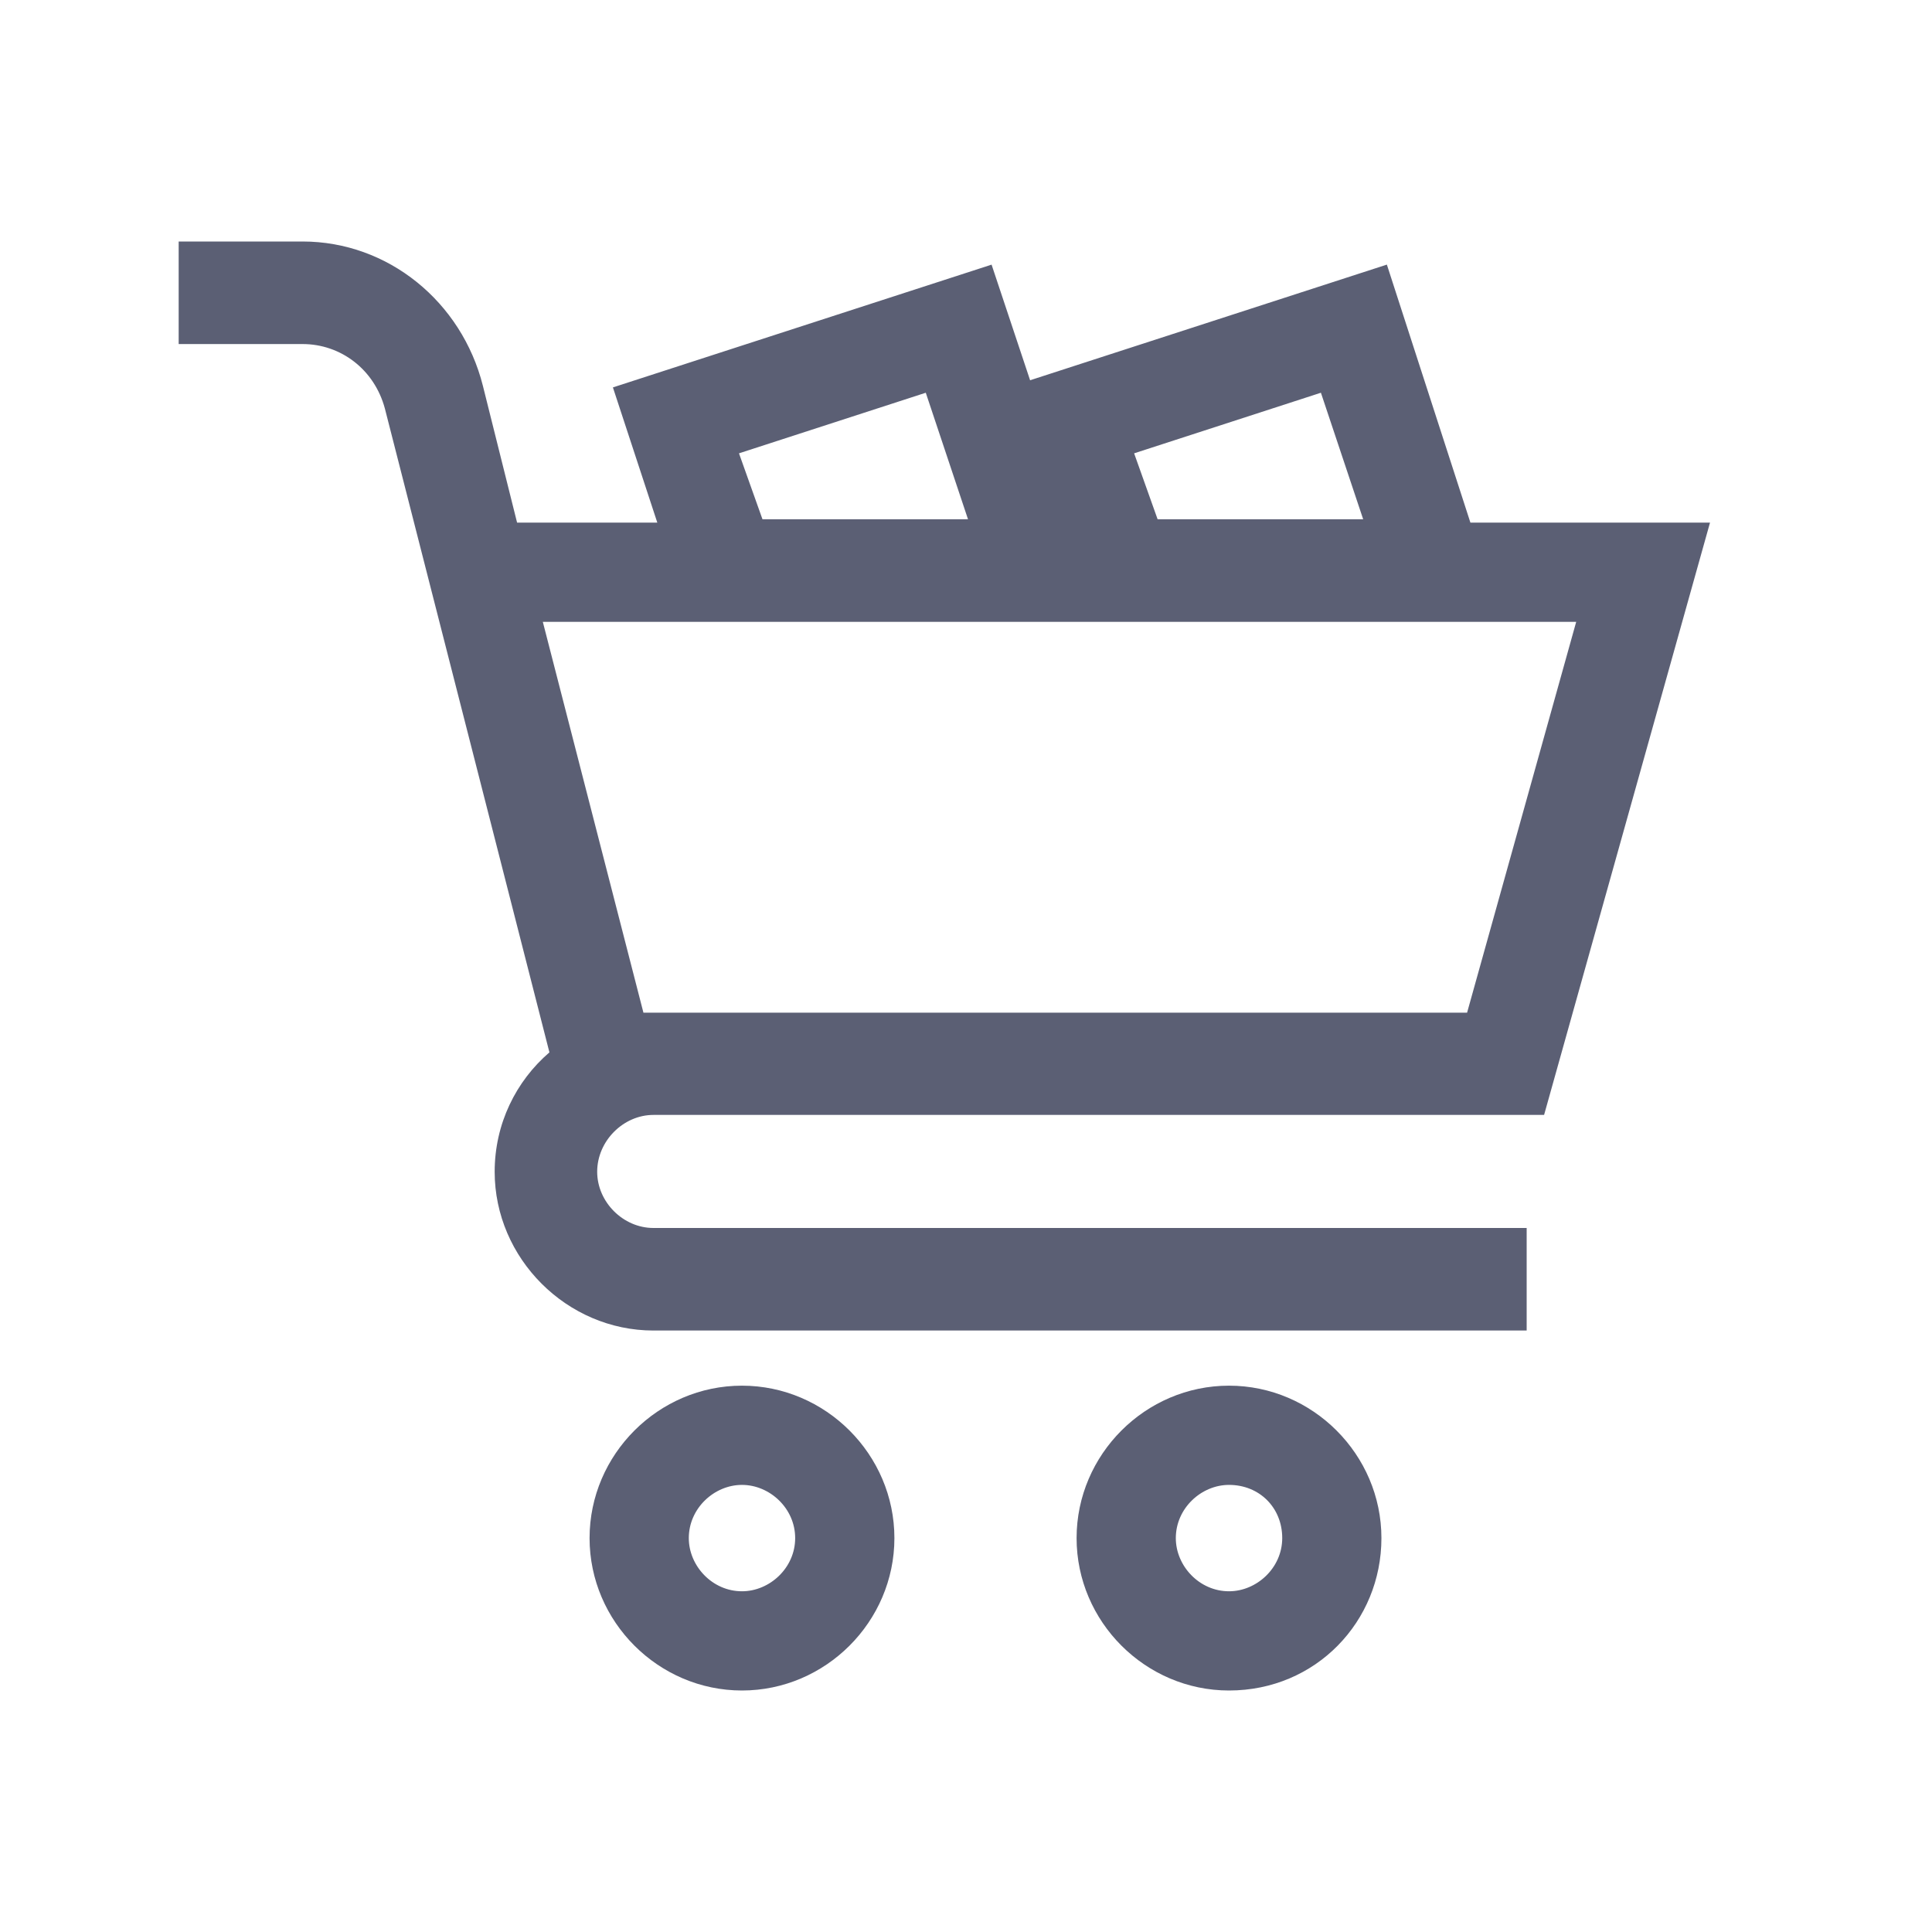 <svg width="50" height="50" viewBox="0 0 50 50" fill="none" xmlns="http://www.w3.org/2000/svg">
<path fill-rule="evenodd" clip-rule="evenodd" d="M39.961 28.854H16.911C16.134 28.854 15.455 29.527 15.455 30.325C15.455 31.106 16.125 31.78 16.911 31.78H39.51V34.434H16.911C14.669 34.434 12.802 32.567 12.802 30.325C12.802 29.082 13.355 27.978 14.219 27.235L9.961 10.574C9.689 9.56 8.819 8.904 7.83 8.904H4.624V6.25H7.83C10.046 6.25 11.949 7.81 12.497 9.984L13.382 13.525H17.011L15.862 10.026L25.662 6.849L26.659 9.841L35.892 6.848L38.054 13.525H44.255L39.961 28.854ZM34.185 10.164L29.351 11.732L29.959 13.439H35.279L34.185 10.164ZM23.959 10.164L19.125 11.732L19.733 13.439H25.052L23.959 10.164ZM40.792 16.093L37.968 26.208H16.652L14.048 16.093L40.792 16.093ZM27.862 39.806C27.862 37.642 29.643 35.861 31.807 35.861C33.97 35.861 35.751 37.642 35.751 39.806C35.751 41.962 34.056 43.75 31.807 43.75C29.643 43.75 27.862 41.969 27.862 39.806ZM30.43 39.806C30.43 40.522 31.034 41.182 31.807 41.182C32.523 41.182 33.184 40.578 33.184 39.806C33.184 39.018 32.594 38.429 31.807 38.429C31.09 38.429 30.43 39.033 30.43 39.806ZM15.258 39.806C15.258 37.642 17.039 35.861 19.202 35.861C21.366 35.861 23.147 37.642 23.147 39.806C23.147 41.969 21.366 43.75 19.202 43.75C17.039 43.75 15.258 41.969 15.258 39.806ZM17.826 39.806C17.826 40.522 18.43 41.182 19.202 41.182C19.919 41.182 20.579 40.578 20.579 39.806C20.579 39.033 19.919 38.429 19.202 38.429C18.486 38.429 17.826 39.033 17.826 39.806Z" fill="#5B5F74"/>
</svg>